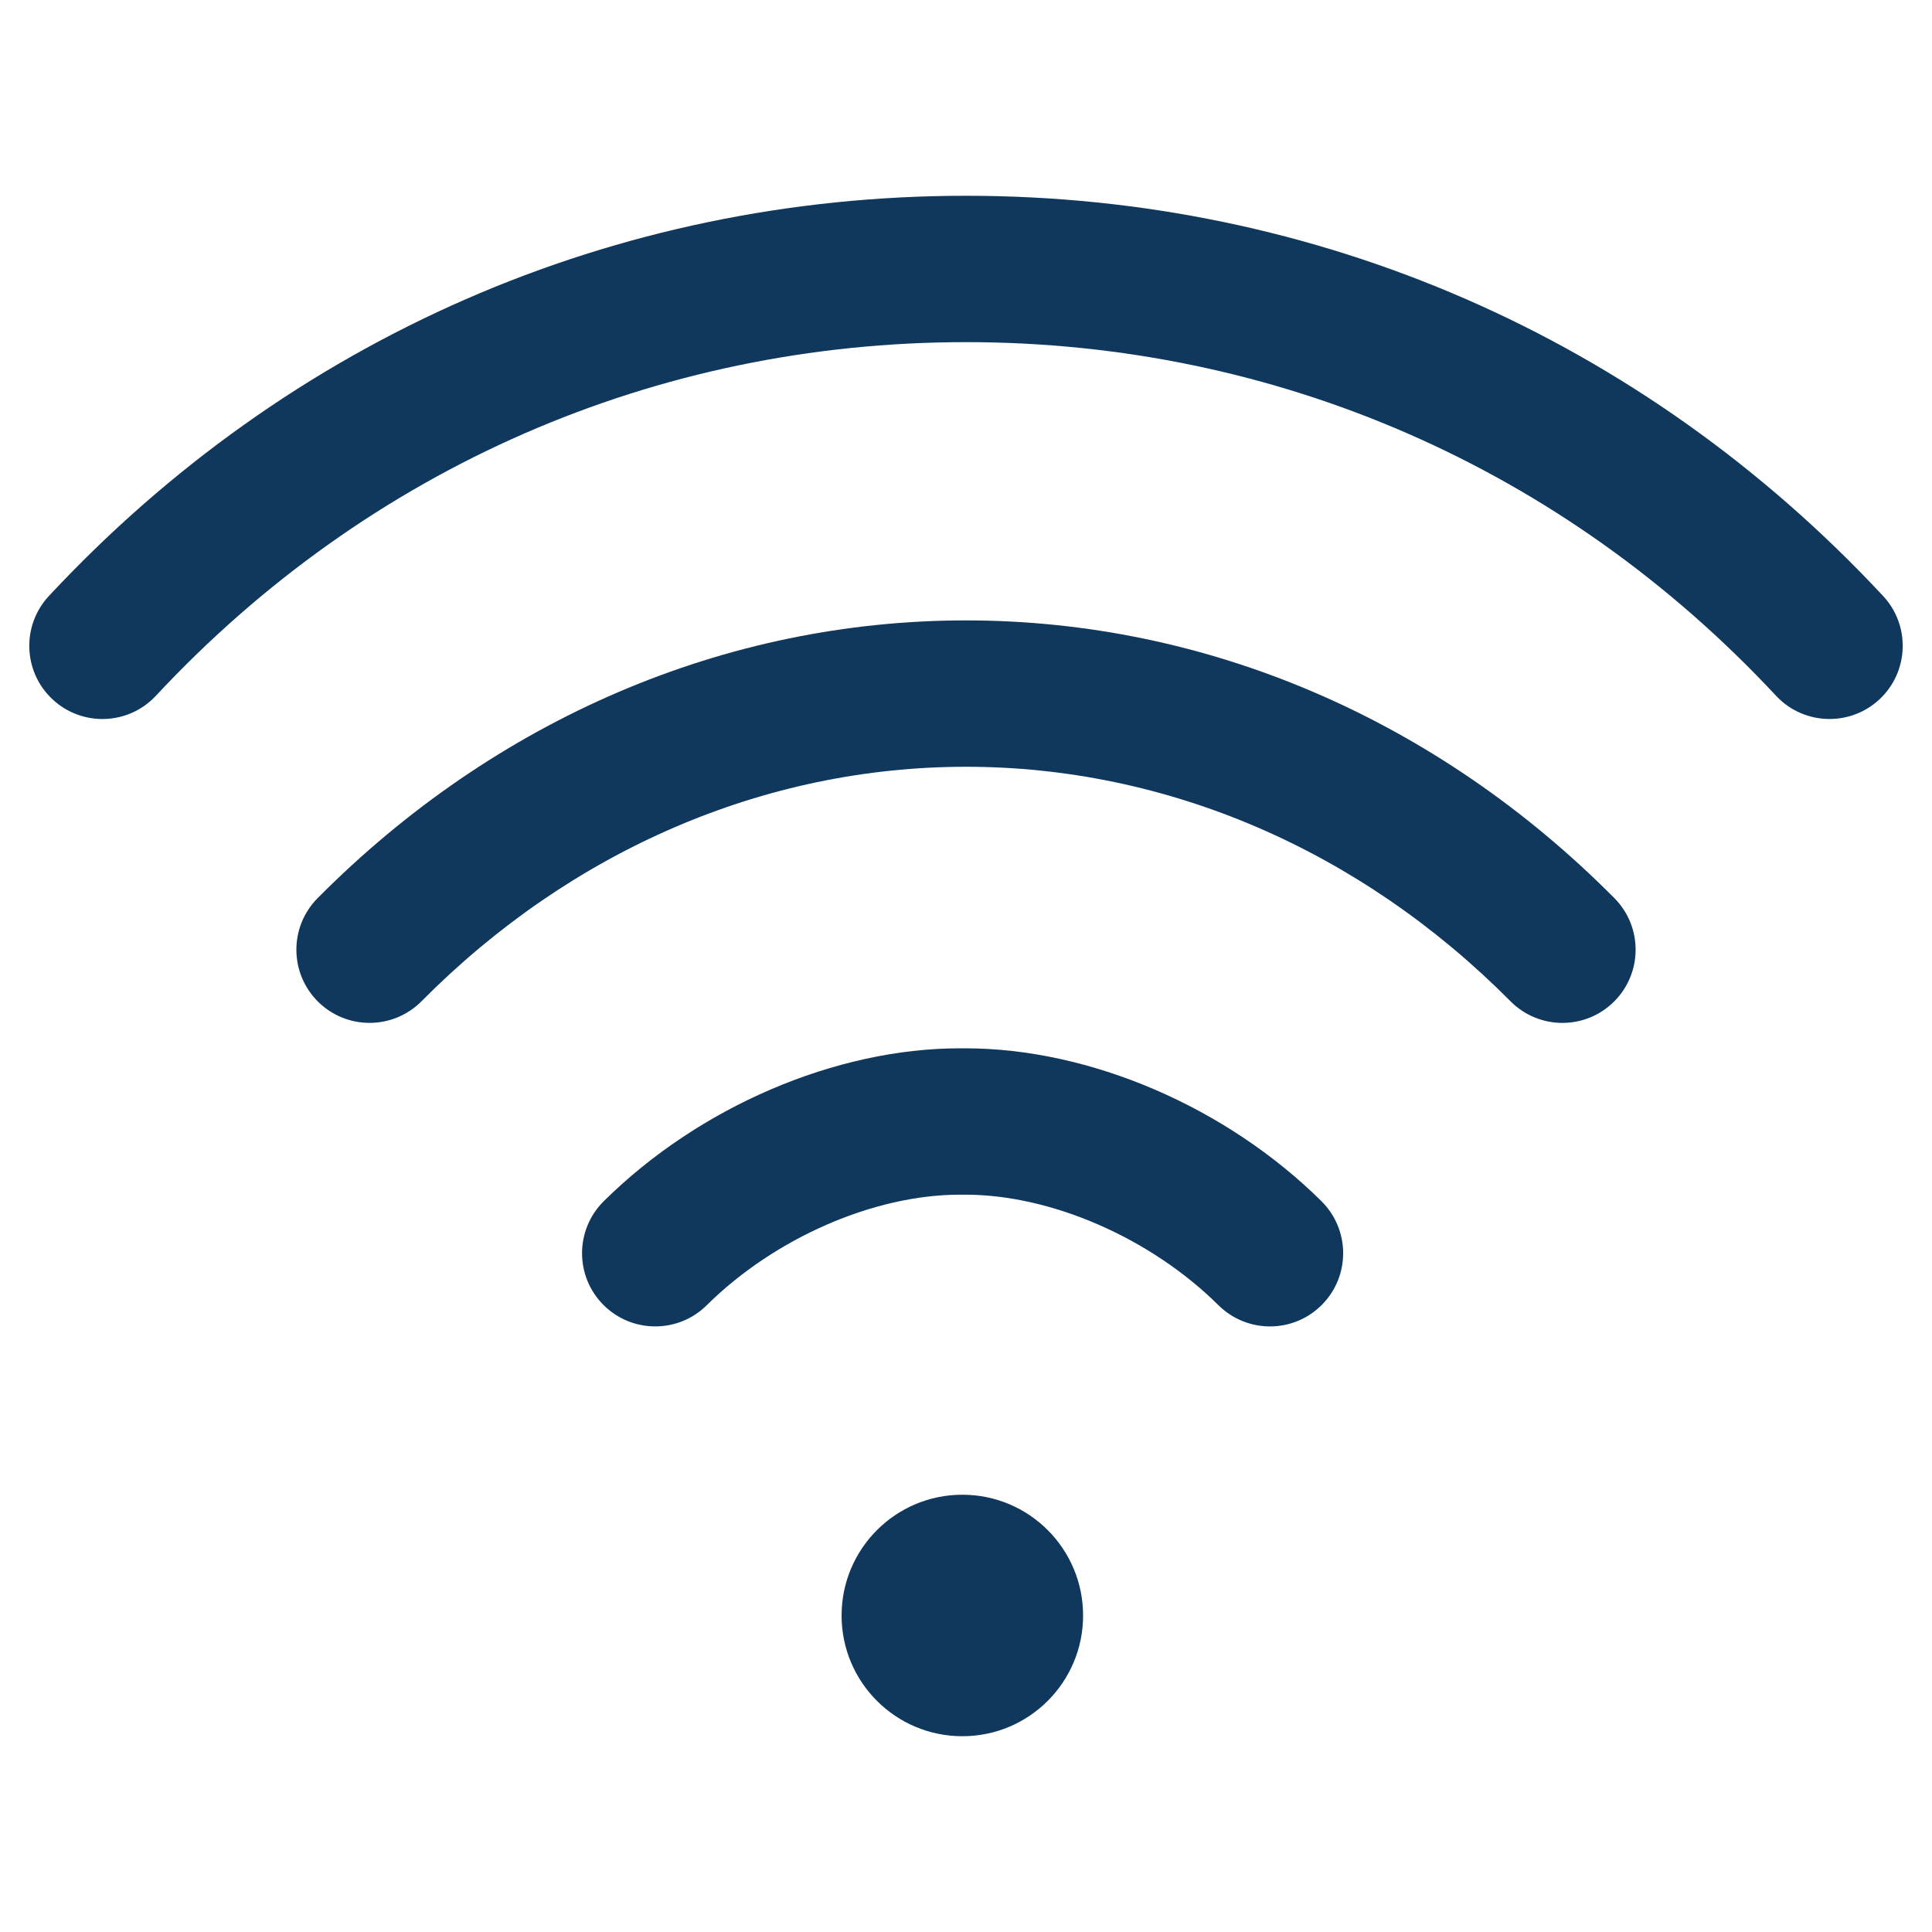 <svg width="33" height="33" viewBox="0 0 33 33" fill="none" xmlns="http://www.w3.org/2000/svg">
<g clip-path="url(#clip0_1_283)">
<path d="M16.438 29.656C17.577 29.656 18.5 28.733 18.5 27.594C18.5 26.455 17.577 25.531 16.438 25.531C15.298 25.531 14.375 26.455 14.375 27.594C14.375 28.733 15.298 29.656 16.438 29.656Z" fill="#10375C"/>
<path d="M22.572 20.518C20.946 18.907 18.615 17.906 16.488 17.906C16.488 17.906 16.488 17.906 16.487 17.906H16.397C16.397 17.906 16.397 17.906 16.396 17.906C14.27 17.906 11.939 18.907 10.312 20.518C9.822 21.004 9.818 21.796 10.304 22.286C10.549 22.533 10.87 22.656 11.192 22.656C11.51 22.656 11.828 22.536 12.072 22.294C13.23 21.147 14.927 20.406 16.396 20.406C16.397 20.406 16.397 20.406 16.397 20.406H16.488C16.488 20.406 16.488 20.406 16.488 20.406C17.957 20.406 19.655 21.147 20.812 22.294C21.303 22.78 22.094 22.777 22.58 22.286C23.066 21.796 23.062 21.004 22.572 20.518Z" fill="#10375C"/>
<path d="M32.164 10.179C28.056 5.771 22.493 3.344 16.5 3.344C10.507 3.344 4.944 5.771 0.836 10.179C0.365 10.684 0.393 11.475 0.898 11.946C1.403 12.416 2.194 12.389 2.664 11.883C6.294 7.989 11.208 5.844 16.5 5.844C21.792 5.844 26.706 7.989 30.335 11.883C30.582 12.148 30.916 12.281 31.25 12.281C31.555 12.281 31.861 12.17 32.102 11.946C32.607 11.475 32.635 10.684 32.164 10.179Z" fill="#10375C"/>
<path d="M27.575 15.341C24.538 12.281 20.605 10.597 16.5 10.597C12.394 10.597 8.461 12.282 5.425 15.341C4.939 15.831 4.942 16.623 5.432 17.109C5.922 17.595 6.713 17.592 7.2 17.102C9.762 14.519 13.065 13.097 16.5 13.097C19.933 13.097 23.236 14.519 25.8 17.102C26.044 17.348 26.366 17.472 26.687 17.472C27.006 17.472 27.324 17.351 27.568 17.109C28.058 16.622 28.061 15.831 27.575 15.341Z" fill="#10375C"/>
</g>
<defs>
<clipPath id="clip0_1_283">
<rect width="32" height="32" fill="white" transform="translate(0.5 0.5)"/>
</clipPath>
</defs>
</svg>
